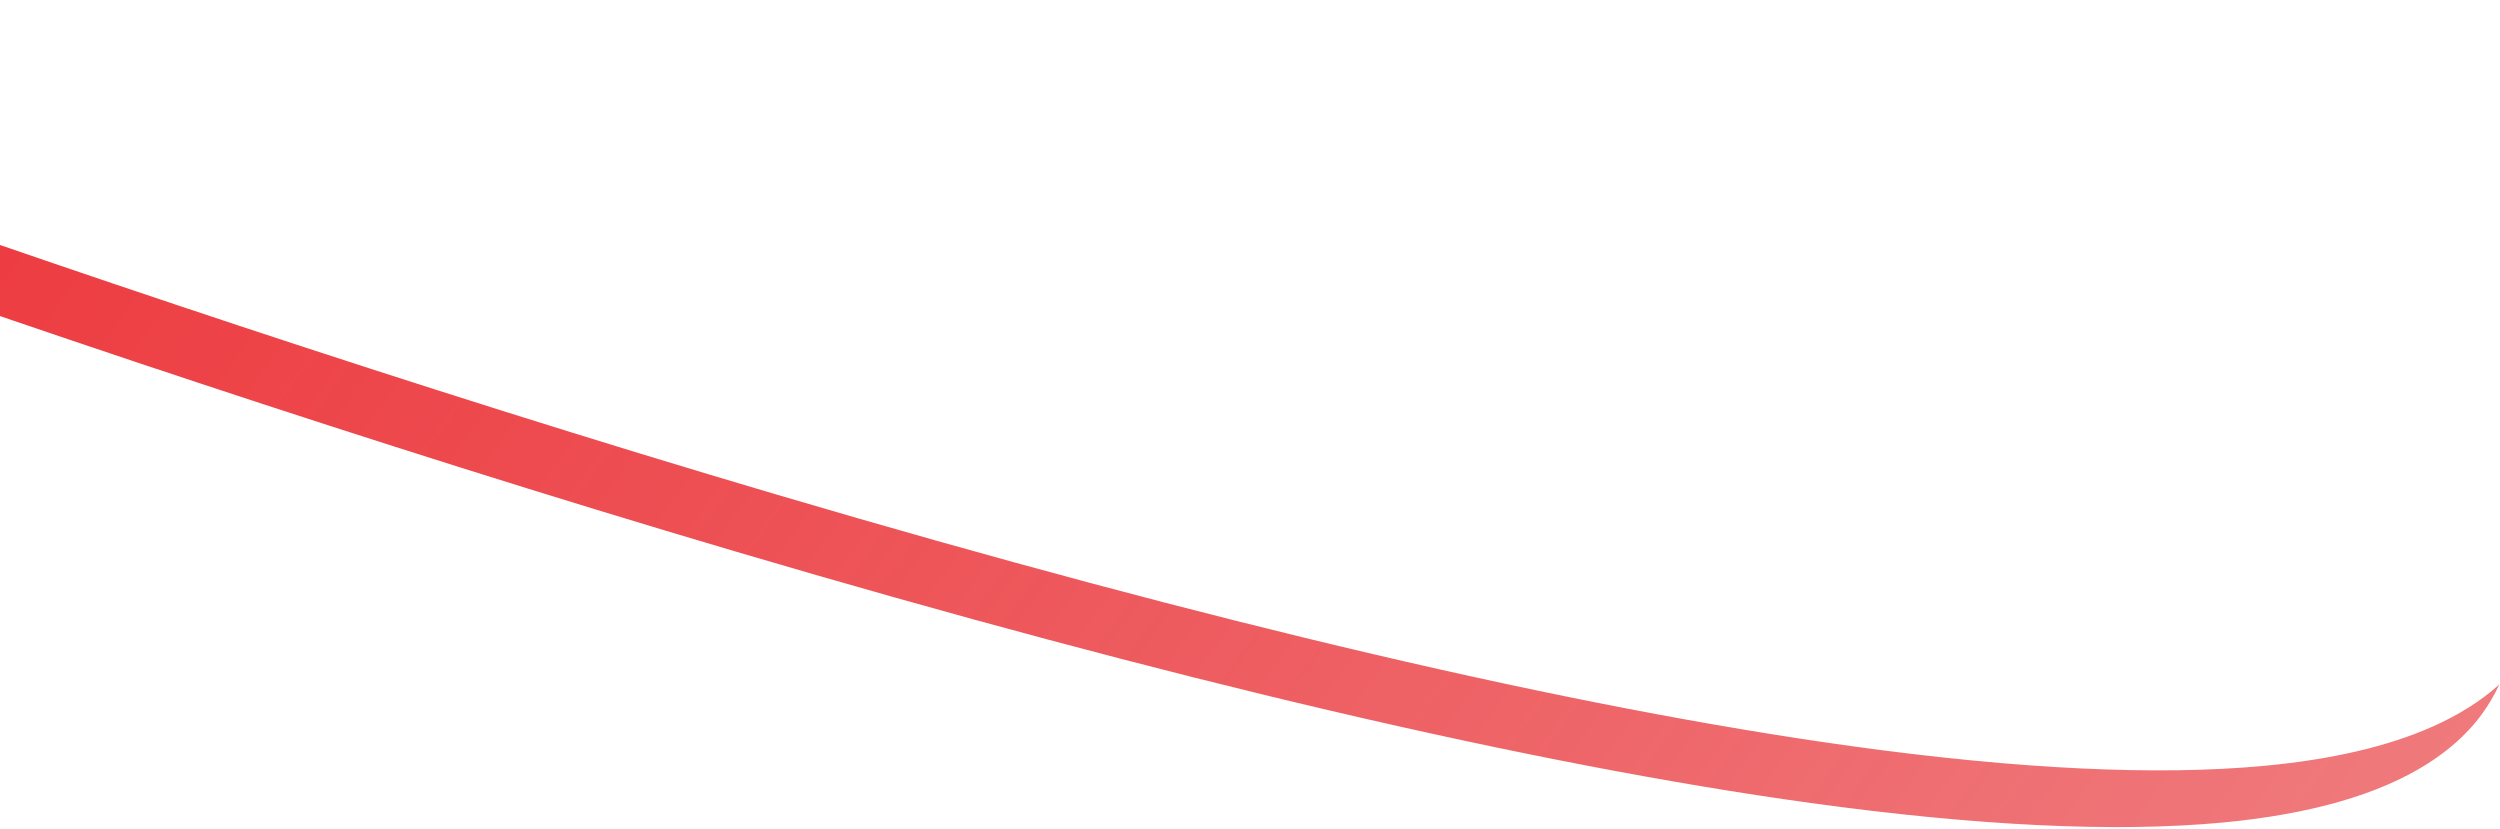 <svg width="1460" viewBox="0 0 1460 484" preserveAspectRatio="none" fill="none" xmlns="http://www.w3.org/2000/svg">
<path d="M1459.62 399.678C1454.33 404.491 1448.4 408.956 1441.86 413.068C1435.33 417.204 1428.16 420.991 1420.41 424.43C1394.47 435.924 1361.73 443.56 1322.45 447.233C1260.05 453.119 1179.06 449.256 1081.79 435.817C919.2 413.349 707.943 363.917 453.863 288.927C21.956 161.441 -390.142 1.843 -394.259 0.252L-418.703 33.369C-414.6 34.978 -2.478 194.565 429.419 322.044C683.502 397.05 894.766 446.472 1057.34 468.934C1154.62 482.373 1235.59 486.229 1298.01 480.366C1349.13 475.55 1389.15 464.077 1417.54 446.101C1424.02 442.005 1429.91 437.554 1435.18 432.785C1438.83 429.463 1442.19 425.992 1445.26 422.356C1446.64 420.719 1447.94 419.059 1449.18 417.368C1453.28 411.794 1456.78 405.892 1459.62 399.669L1459.62 399.678Z" fill="url(#paint0_linear_54_452)"/>
<defs>
<linearGradient id="paint0_linear_54_452" x1="1235.98" y1="712.152" x2="-172.74" y2="-306.709" gradientUnits="userSpaceOnUse">
<stop stop-color="#E52025" stop-opacity="0.6"/>
<stop offset="1" stop-color="#ED2C31"/>
</linearGradient>
</defs>
</svg>
